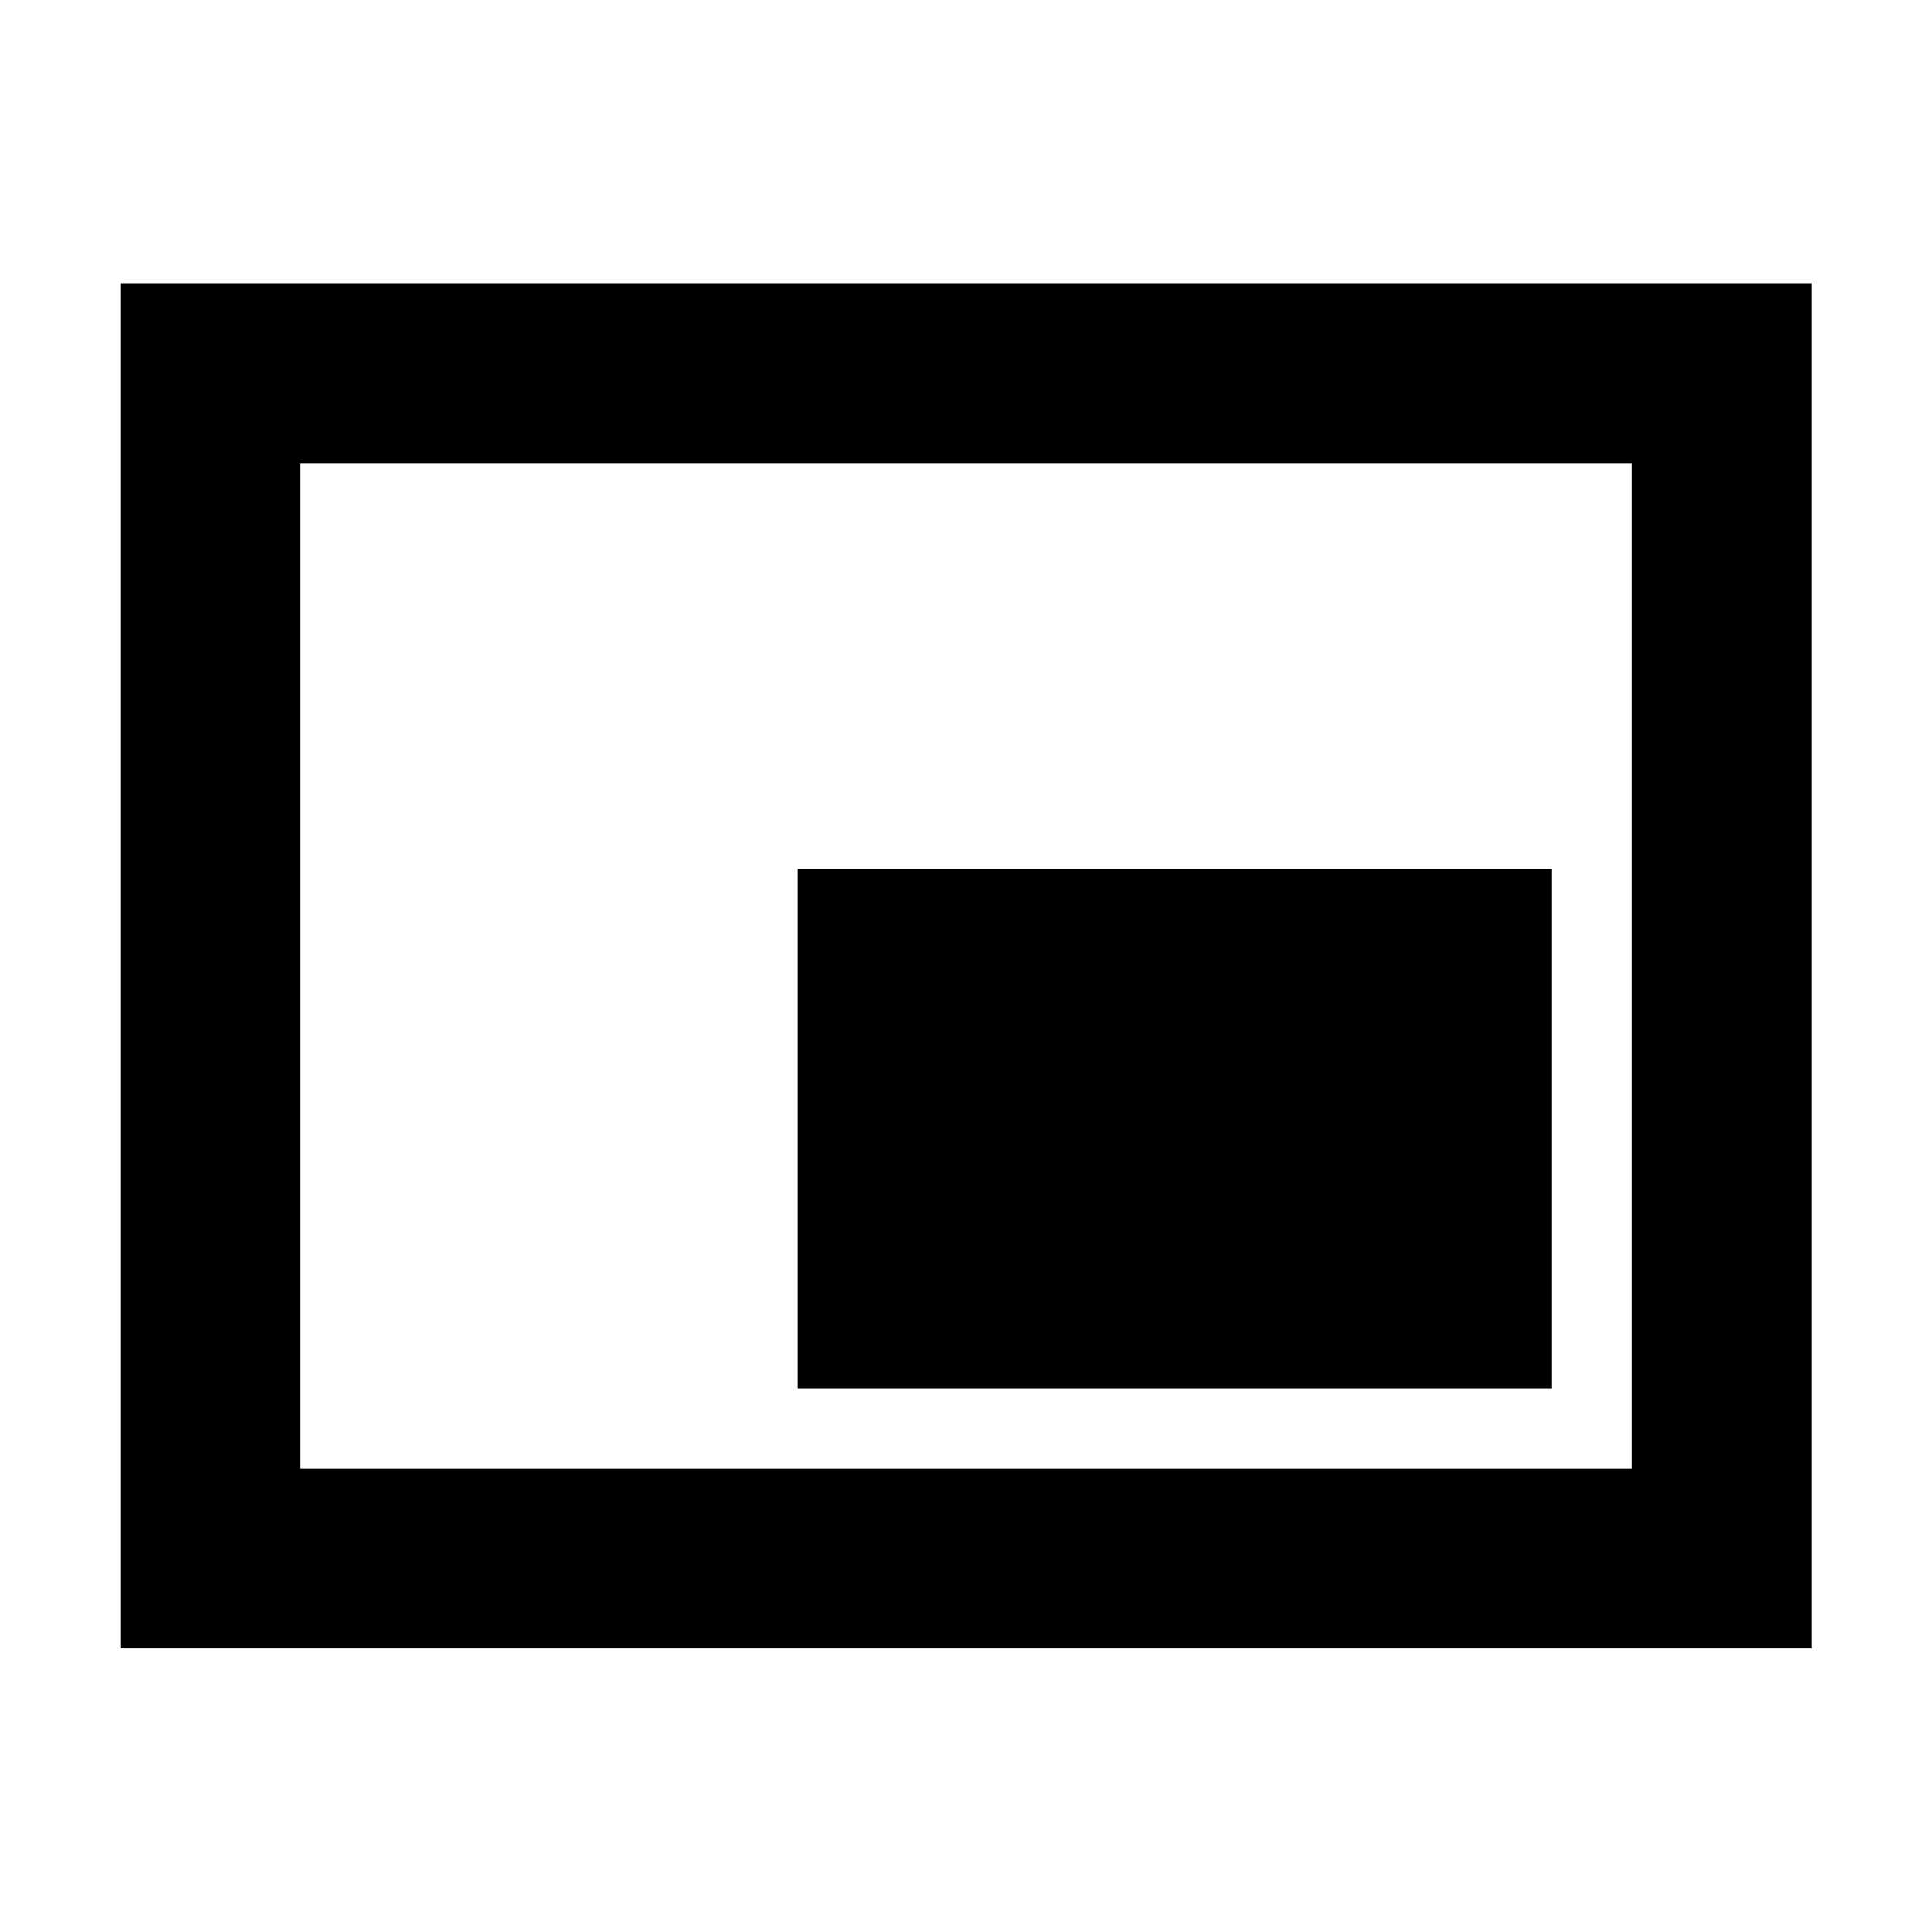 <svg xmlns="http://www.w3.org/2000/svg" height="40" viewBox="0 -960 960 960" width="40"><path d="M396.15-270.12h374.83V-528.2H396.15v258.08ZM59.8-140.89v-678.38h840.56v678.38H59.8Zm89.26-89.26h661.88v-499.7H149.06v499.7Zm0 0v-499.7 499.7Z"/></svg>